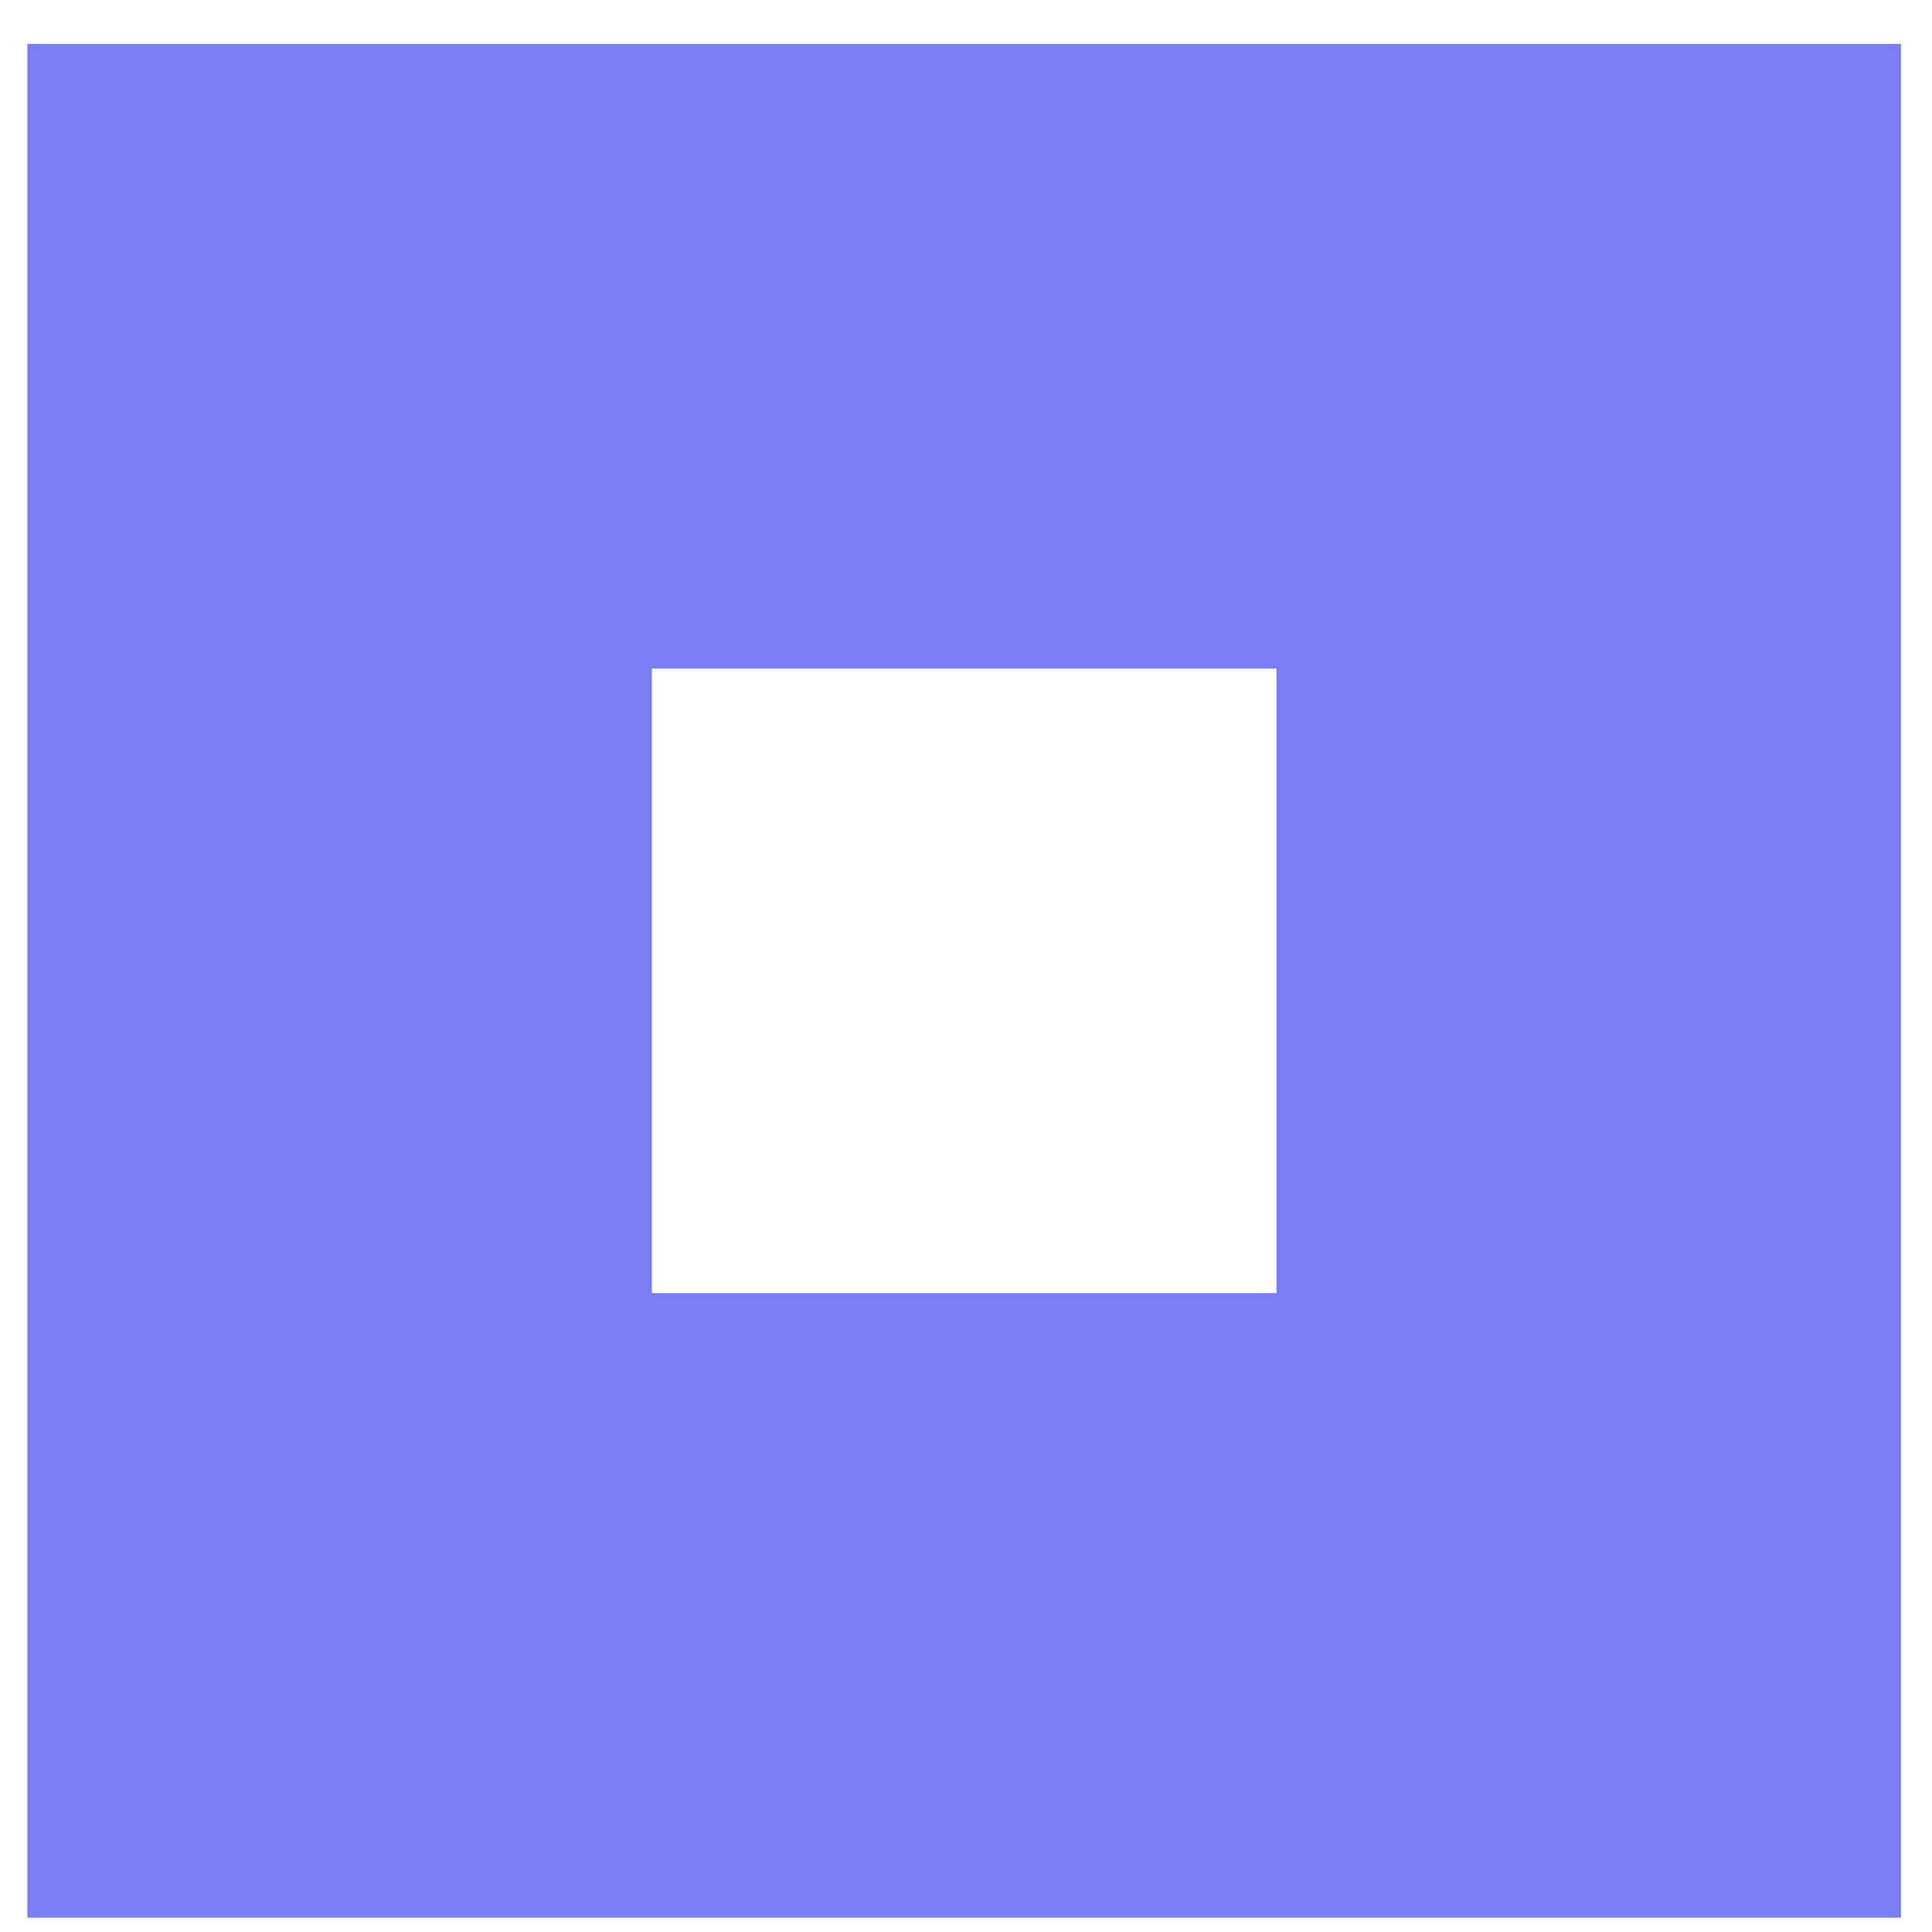 ﻿<?xml version="1.0" encoding="utf-8"?>
<svg version="1.1" xmlns:xlink="http://www.w3.org/1999/xlink" width="20px" height="20px" xmlns="http://www.w3.org/2000/svg">
  <g transform="matrix(1 0 0 1 -167 -433 )">
    <path d="M 19.679 0.455  L 19.679 19.852  L 0.283 19.852  L 0.283 0.455  L 19.679 0.455  Z M 6.748 6.921  L 6.748 13.386  L 13.214 13.386  L 13.214 6.921  L 6.748 6.921  Z " fill-rule="nonzero" fill="#7a7ef5" stroke="none" transform="matrix(1 0 0 1 167 433 )" />
  </g>
</svg>